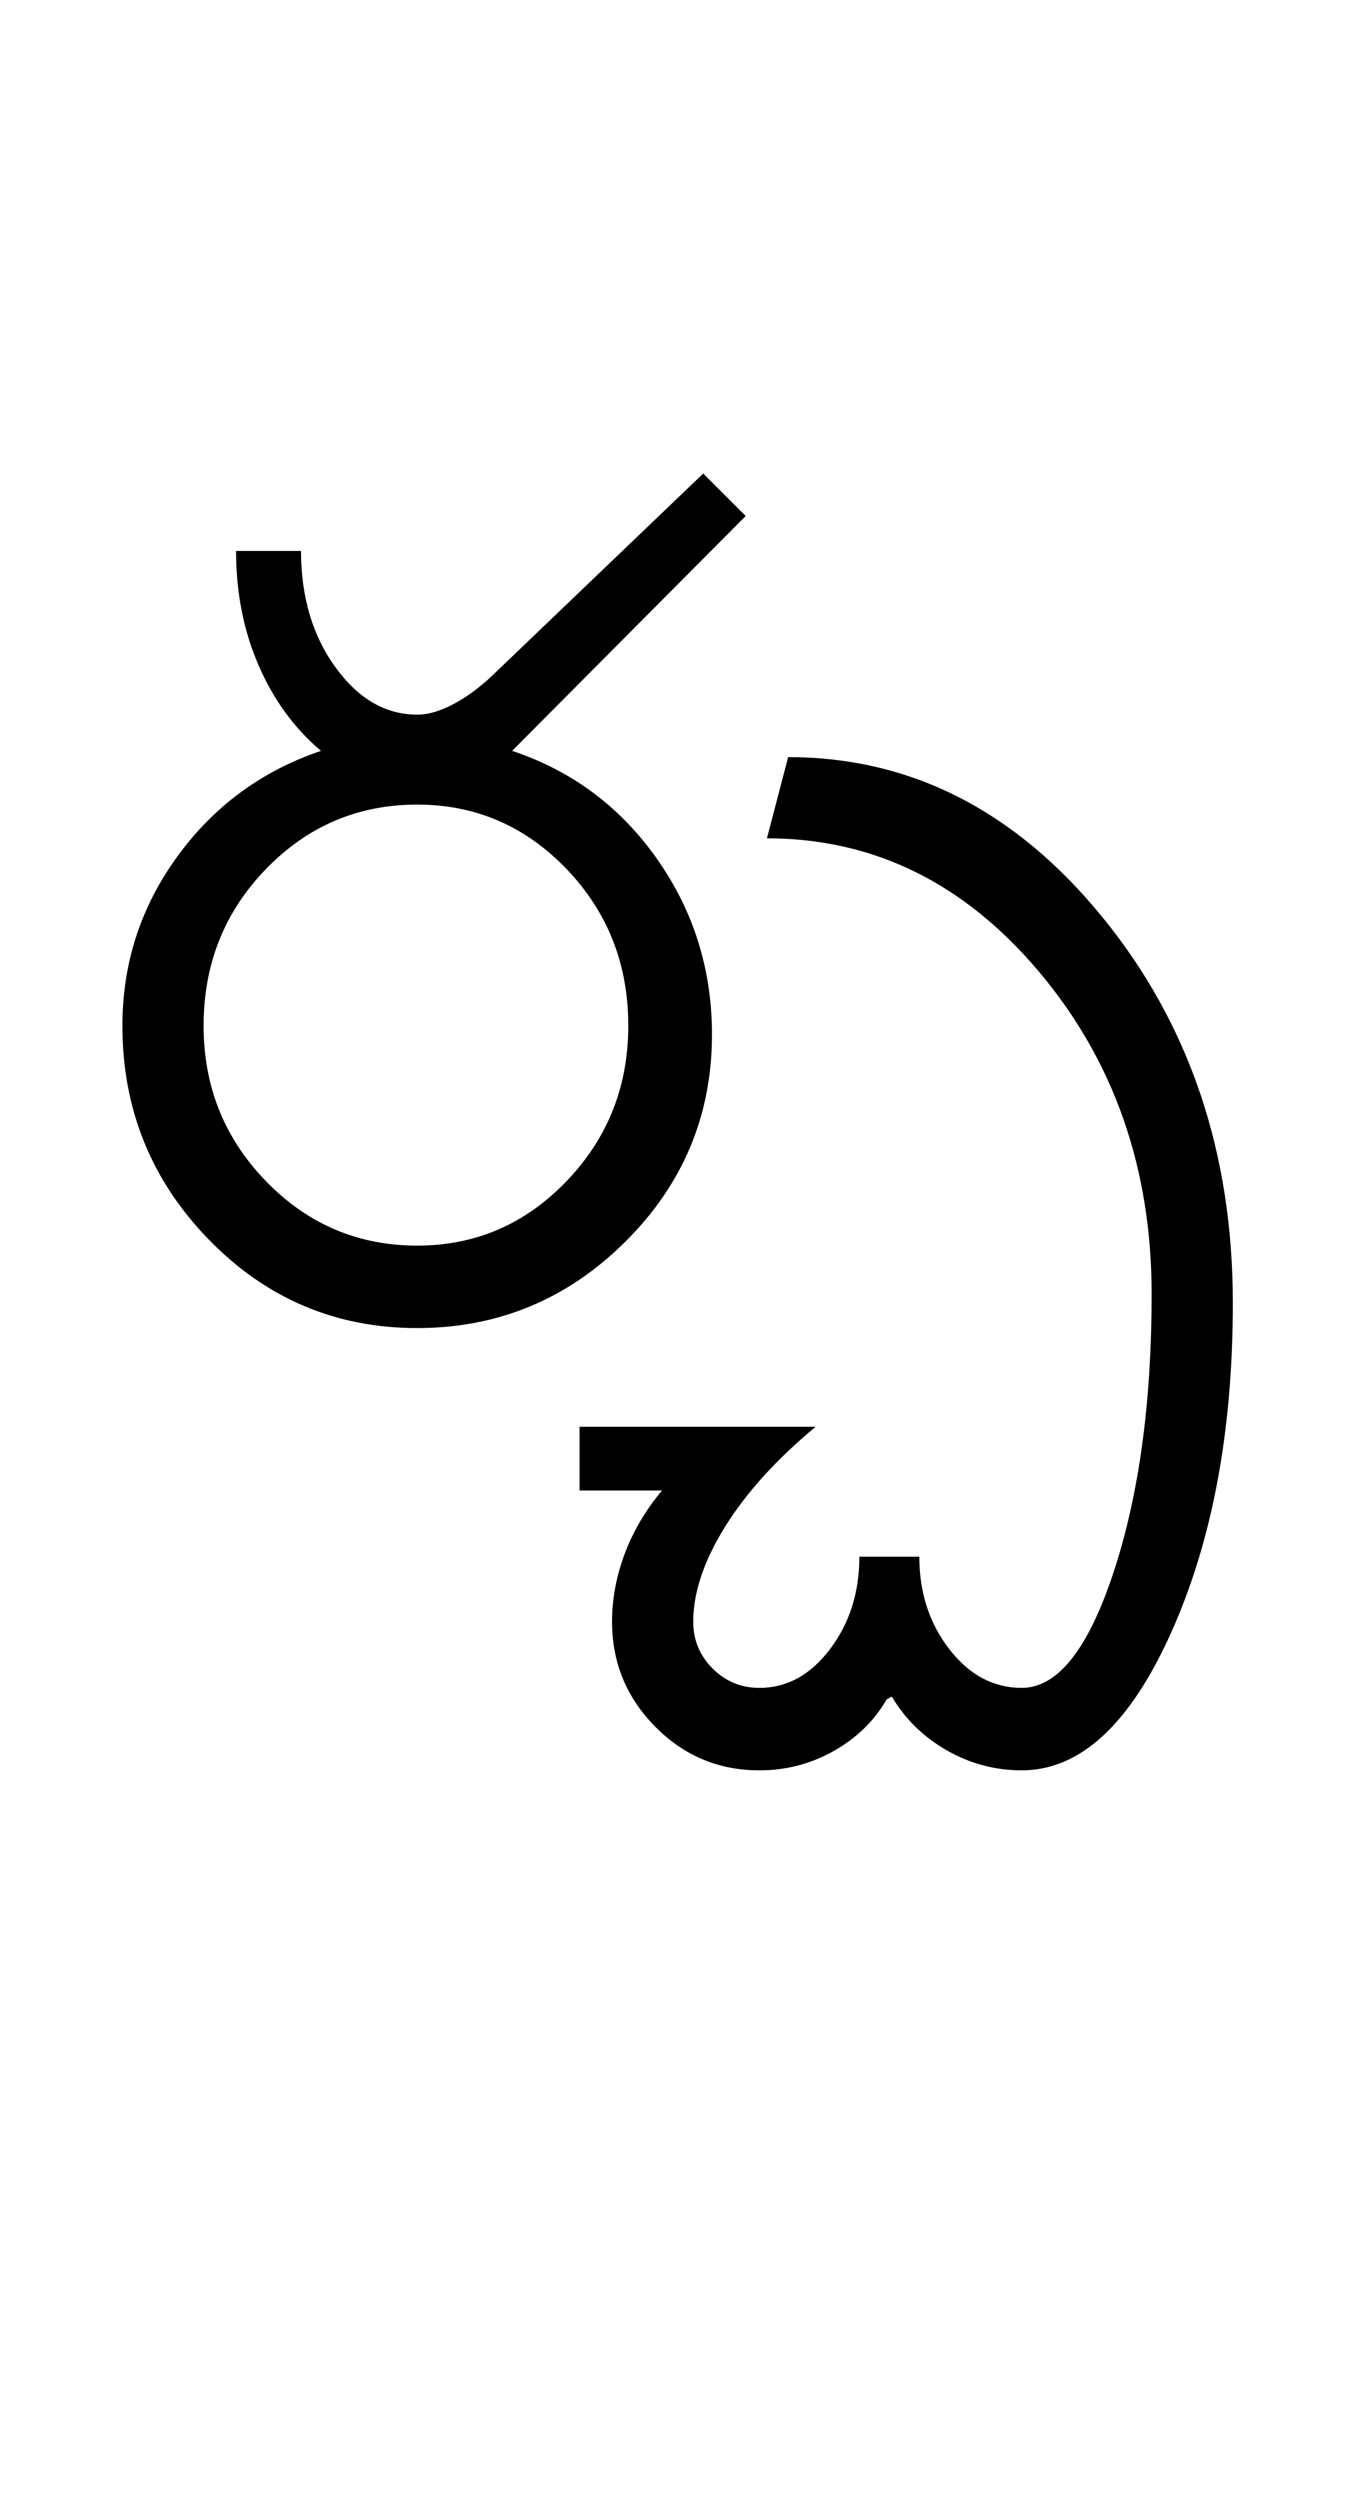 <?xml version="1.0" encoding="UTF-8"?>
<svg xmlns="http://www.w3.org/2000/svg" xmlns:xlink="http://www.w3.org/1999/xlink" width="270pt" height="500.25pt" viewBox="0 0 270 500.25" version="1.1">
<defs>
<g>
<symbol overflow="visible" id="glyph0-0">
<path style="stroke:none;" d="M 8.5 0 L 8.5 -170.5 L 76.5 -170.5 L 76.5 0 Z M 17 -8.5 L 68 -8.5 L 68 -162 L 17 -162 Z M 17 -8.5 "/>
</symbol>
<symbol overflow="visible" id="glyph0-1">
<path style="stroke:none;" d="M 24.75 -60.5 C 24.75 -48.332 28.914 -37.957 37.25 -29.375 C 45.582 -20.789 55.664 -16.5 67.5 -16.5 C 79.164 -16.5 89.125 -20.789 97.375 -29.375 C 105.625 -37.957 109.75 -48.332 109.75 -60.5 C 109.75 -72.832 105.625 -83.289 97.375 -91.875 C 89.125 -100.457 79.164 -104.75 67.5 -104.75 C 55.664 -104.75 45.582 -100.457 37.25 -91.875 C 28.914 -83.289 24.75 -72.832 24.75 -60.5 Z M 8.5 -60.5 C 8.5 -73 12.164 -84.289 19.5 -94.375 C 26.832 -104.457 36.414 -111.5 48.25 -115.5 C 42.914 -120 38.75 -125.707 35.75 -132.625 C 32.75 -139.539 31.25 -147.164 31.25 -155.5 L 44.25 -155.5 C 44.25 -146.332 46.539 -138.582 51.125 -132.25 C 55.707 -125.914 61.164 -122.75 67.5 -122.75 C 69.832 -122.75 72.414 -123.539 75.25 -125.125 C 78.082 -126.707 80.832 -128.832 83.5 -131.5 L 124.75 -171 L 133.25 -162.5 L 86.5 -115.5 C 98.5 -111.5 108.164 -104.289 115.5 -93.875 C 122.832 -83.457 126.5 -71.75 126.5 -58.75 C 126.5 -42.582 120.707 -28.75 109.125 -17.25 C 97.539 -5.75 83.664 0 67.5 0 C 51.164 0 37.25 -5.914 25.75 -17.75 C 14.25 -29.582 8.5 -43.832 8.5 -60.5 Z M 8.5 -60.5 "/>
</symbol>
<symbol overflow="visible" id="glyph0-2">
<path style="stroke:none;" d="M -35 19.75 L 12.25 19.75 C 4.414 26.25 -1.625 32.914 -5.875 39.75 C -10.125 46.582 -12.25 52.914 -12.25 58.75 C -12.25 62.414 -10.957 65.539 -8.375 68.125 C -5.789 70.707 -2.664 72 1 72 C 6.5 72 11.207 69.414 15.125 64.25 C 19.039 59.082 21 52.914 21 45.75 L 33 45.75 C 33 52.914 35 59.082 39 64.25 C 43 69.414 47.832 72 53.5 72 C 60.664 72 66.789 64.289 71.875 48.875 C 76.957 33.457 79.5 14.914 79.5 -6.75 C 79.5 -31.914 72 -53.414 57 -71.25 C 42 -89.082 23.832 -98 2.5 -98 L 6.75 -114.25 C 31.25 -114.25 52.207 -103.582 69.625 -82.25 C 87.039 -60.914 95.75 -35.164 95.75 -5 C 95.75 20.664 91.625 42.664 83.375 61 C 75.125 79.332 65.164 88.5 53.5 88.5 C 48.164 88.5 43.164 87.164 38.5 84.5 C 33.832 81.832 30.164 78.25 27.5 73.75 L 26.5 74.25 C 24 78.582 20.457 82.039 15.875 84.625 C 11.289 87.207 6.332 88.5 1 88.5 C -7.164 88.5 -14.125 85.582 -19.875 79.75 C -25.625 73.914 -28.5 66.914 -28.5 58.75 C -28.5 54.25 -27.664 49.75 -26 45.25 C -24.332 40.75 -21.832 36.5 -18.5 32.5 L -35 32.5 Z M -35 19.75 "/>
</symbol>
</g>
</defs>
<g id="surface1">
<rect x="0" y="0" width="270" height="500.25" style="fill:rgb(100%,100%,100%);fill-opacity:1;stroke:none;"/>
<g style="fill:rgb(0%,0%,0%);fill-opacity:1;">
  <use xlink:href="#glyph0-1" x="16" y="265.75"/>
  <use xlink:href="#glyph0-2" x="151" y="265.75"/>
</g>
</g>
</svg>
